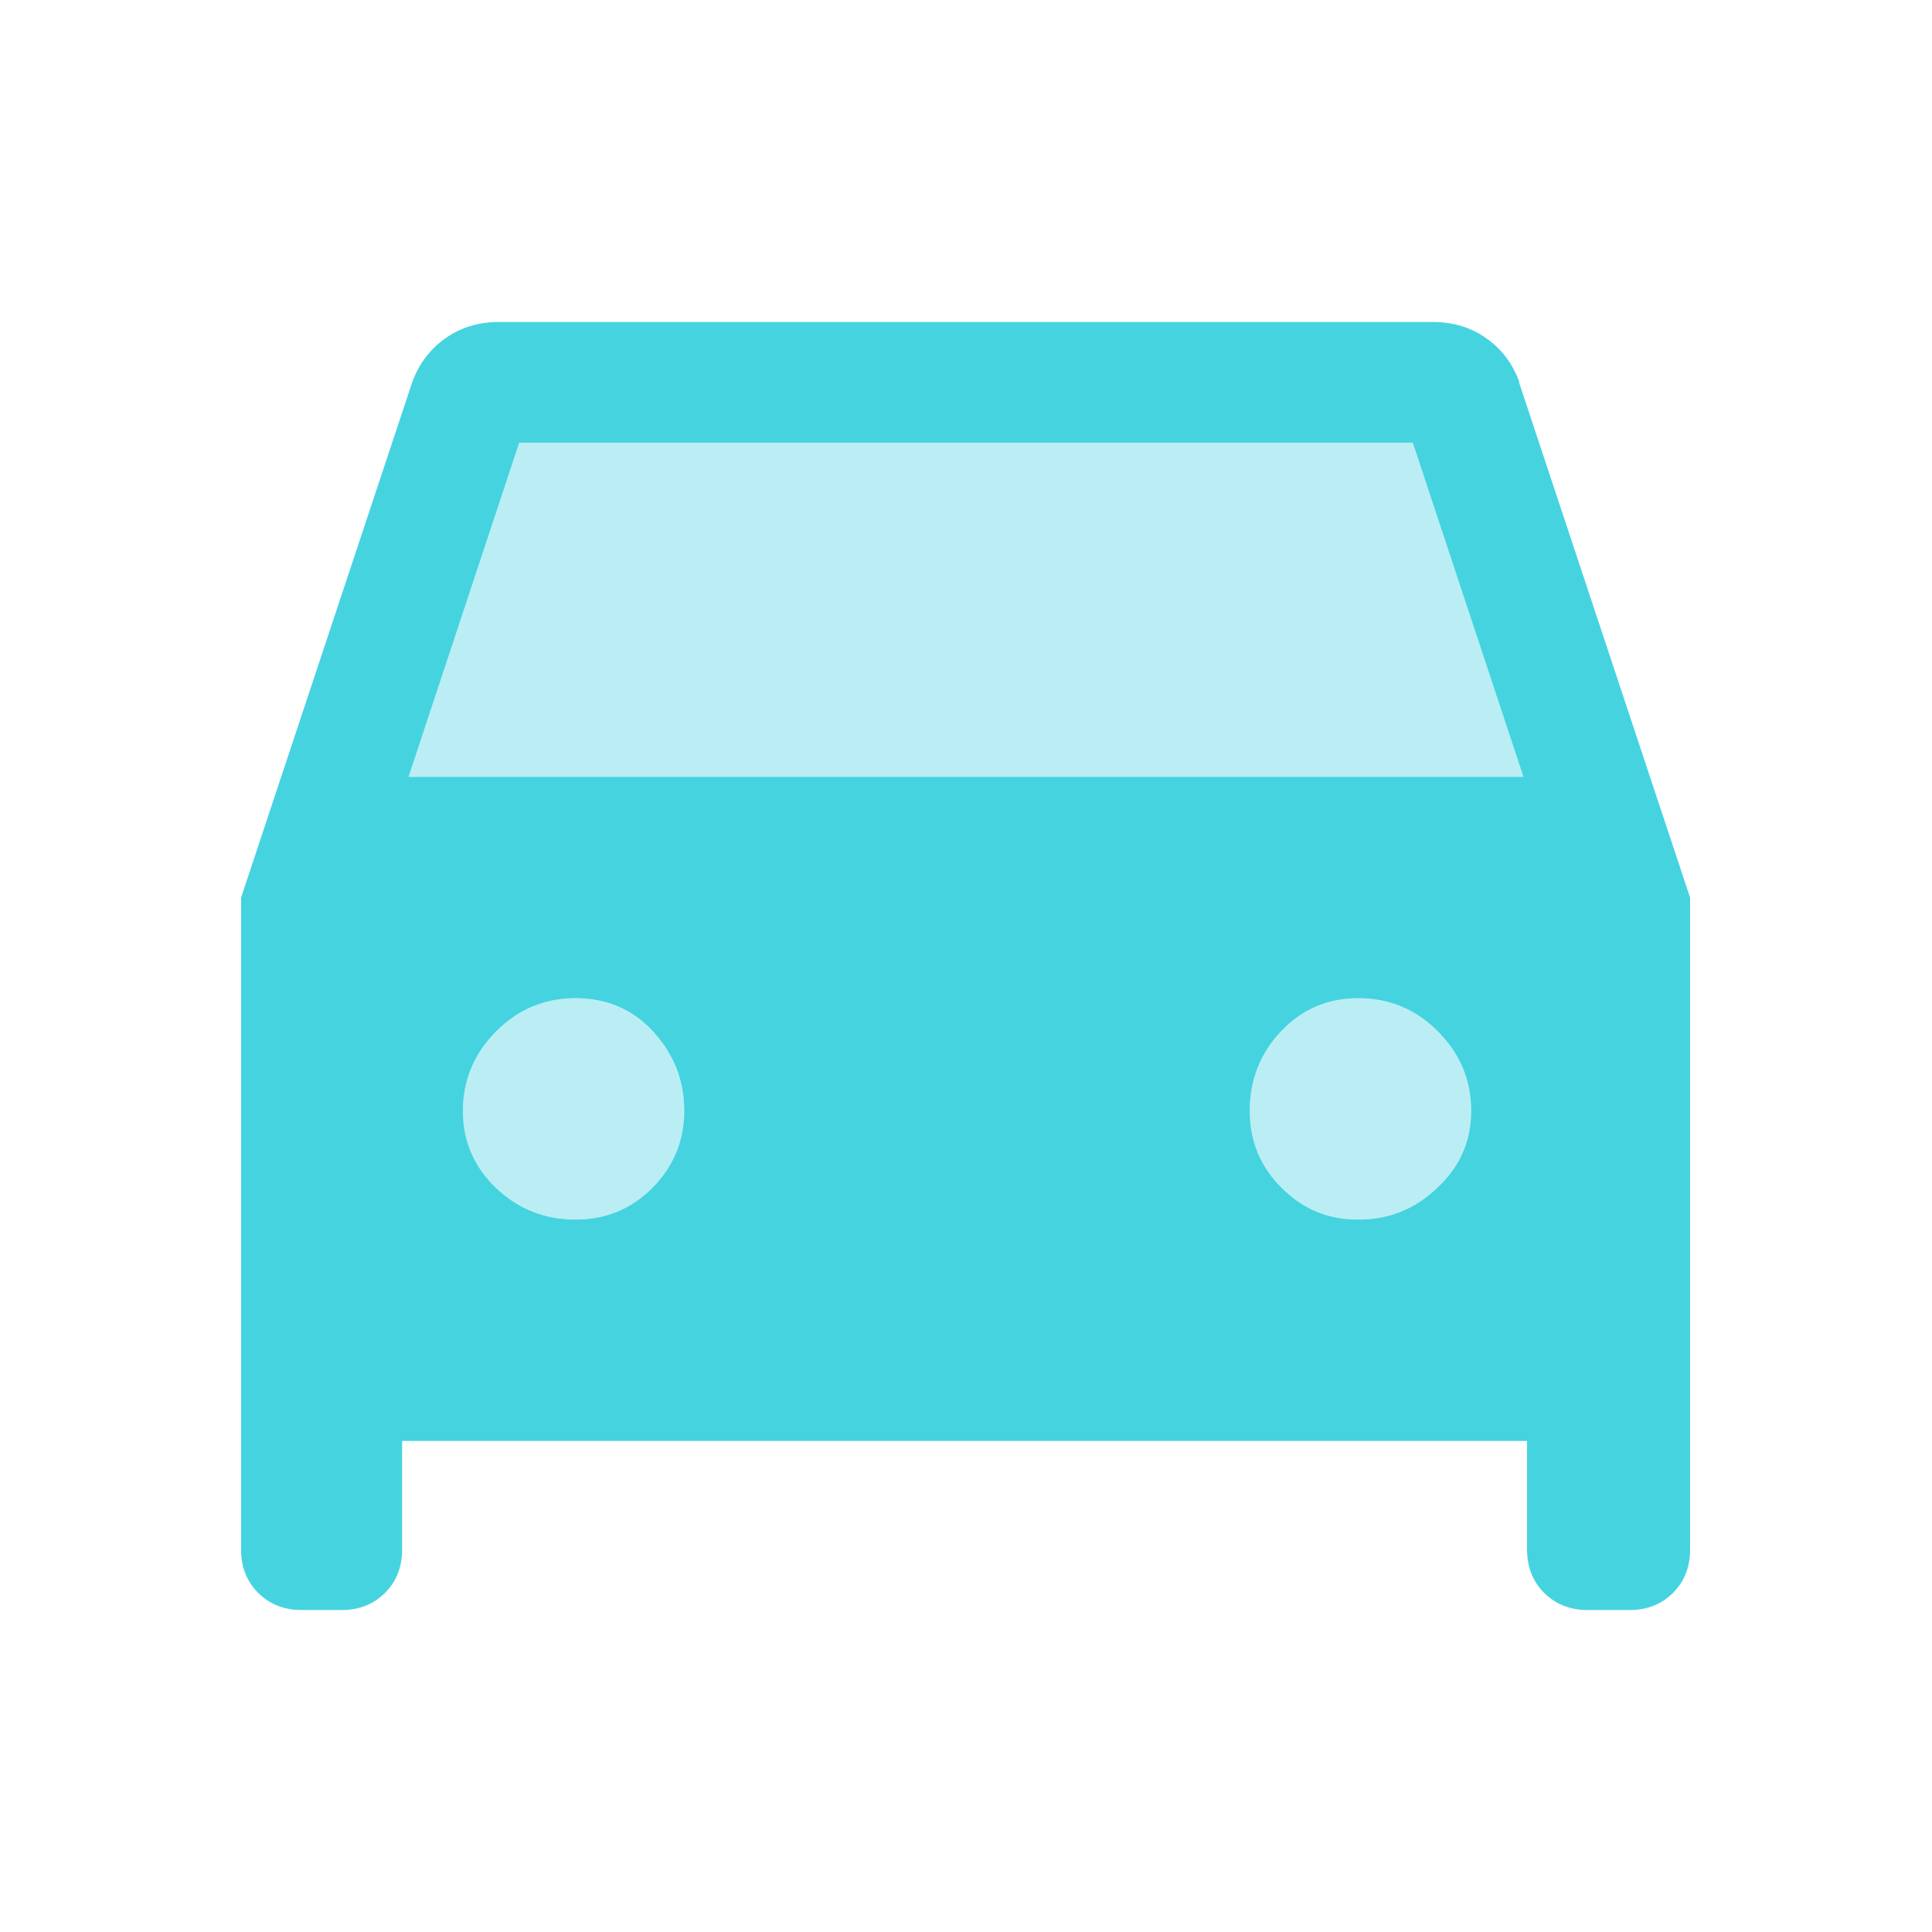 <svg width="32" height="32" viewBox="0 0 32 32" fill="none" xmlns="http://www.w3.org/2000/svg">
<g opacity="0.32">
<path d="M8.6 7.333L6.767 12.867H25.233L23.4 7.333H8.6Z" fill="#25CBDB"/>
<path d="M22.5 16.533C21.987 16.533 21.56 16.713 21.22 17.08C20.88 17.447 20.7 17.887 20.7 18.4C20.7 18.913 20.88 19.34 21.233 19.68C21.587 20.027 22.013 20.2 22.5 20.2C22.987 20.2 23.447 20.02 23.813 19.667C24.18 19.313 24.367 18.887 24.367 18.4C24.367 17.913 24.187 17.447 23.813 17.08C23.447 16.713 23.007 16.533 22.5 16.533Z" fill="#25CBDB"/>
<path d="M9.533 16.533C9.02 16.533 8.587 16.713 8.22 17.08C7.853 17.447 7.667 17.887 7.667 18.4C7.667 18.913 7.853 19.34 8.22 19.68C8.587 20.02 9.027 20.2 9.533 20.2C10.04 20.2 10.473 20.02 10.813 19.667C11.16 19.313 11.333 18.887 11.333 18.4C11.333 17.913 11.16 17.447 10.813 17.08C10.467 16.713 10.04 16.533 9.533 16.533Z" fill="#25CBDB"/>
</g>
<path opacity="0.85" d="M25.167 6.333C25.053 6.02 24.873 5.78 24.613 5.6C24.36 5.42 24.06 5.333 23.727 5.333H8.267C7.933 5.333 7.64 5.42 7.38 5.6C7.127 5.78 6.94 6.02 6.827 6.333L3.993 14.867V25.667C3.993 25.953 4.087 26.193 4.273 26.38C4.46 26.567 4.7 26.667 4.993 26.667H5.66C5.947 26.667 6.187 26.573 6.38 26.38C6.567 26.193 6.66 25.953 6.66 25.667V23.867H25.293V25.667C25.293 25.953 25.387 26.193 25.573 26.38C25.76 26.567 26 26.667 26.293 26.667H26.993C27.28 26.667 27.52 26.573 27.713 26.38C27.9 26.193 27.993 25.953 27.993 25.667V14.867L25.16 6.333H25.167ZM6.767 12.867L8.6 7.333H23.4L25.233 12.867H6.767ZM24.367 18.4C24.367 18.887 24.187 19.313 23.813 19.667C23.447 20.02 23.007 20.2 22.5 20.2C21.993 20.2 21.587 20.027 21.233 19.68C20.88 19.333 20.7 18.907 20.7 18.4C20.7 17.893 20.873 17.447 21.22 17.08C21.567 16.713 21.993 16.533 22.5 16.533C23.007 16.533 23.447 16.713 23.813 17.08C24.18 17.447 24.367 17.887 24.367 18.4ZM11.333 18.4C11.333 18.887 11.16 19.313 10.813 19.667C10.467 20.02 10.04 20.2 9.533 20.2C9.027 20.2 8.587 20.027 8.22 19.68C7.853 19.333 7.667 18.907 7.667 18.4C7.667 17.893 7.853 17.447 8.22 17.08C8.587 16.713 9.027 16.533 9.533 16.533C10.04 16.533 10.473 16.713 10.813 17.08C11.153 17.447 11.333 17.887 11.333 18.4Z" fill="#25CBDB"/>
</svg>

